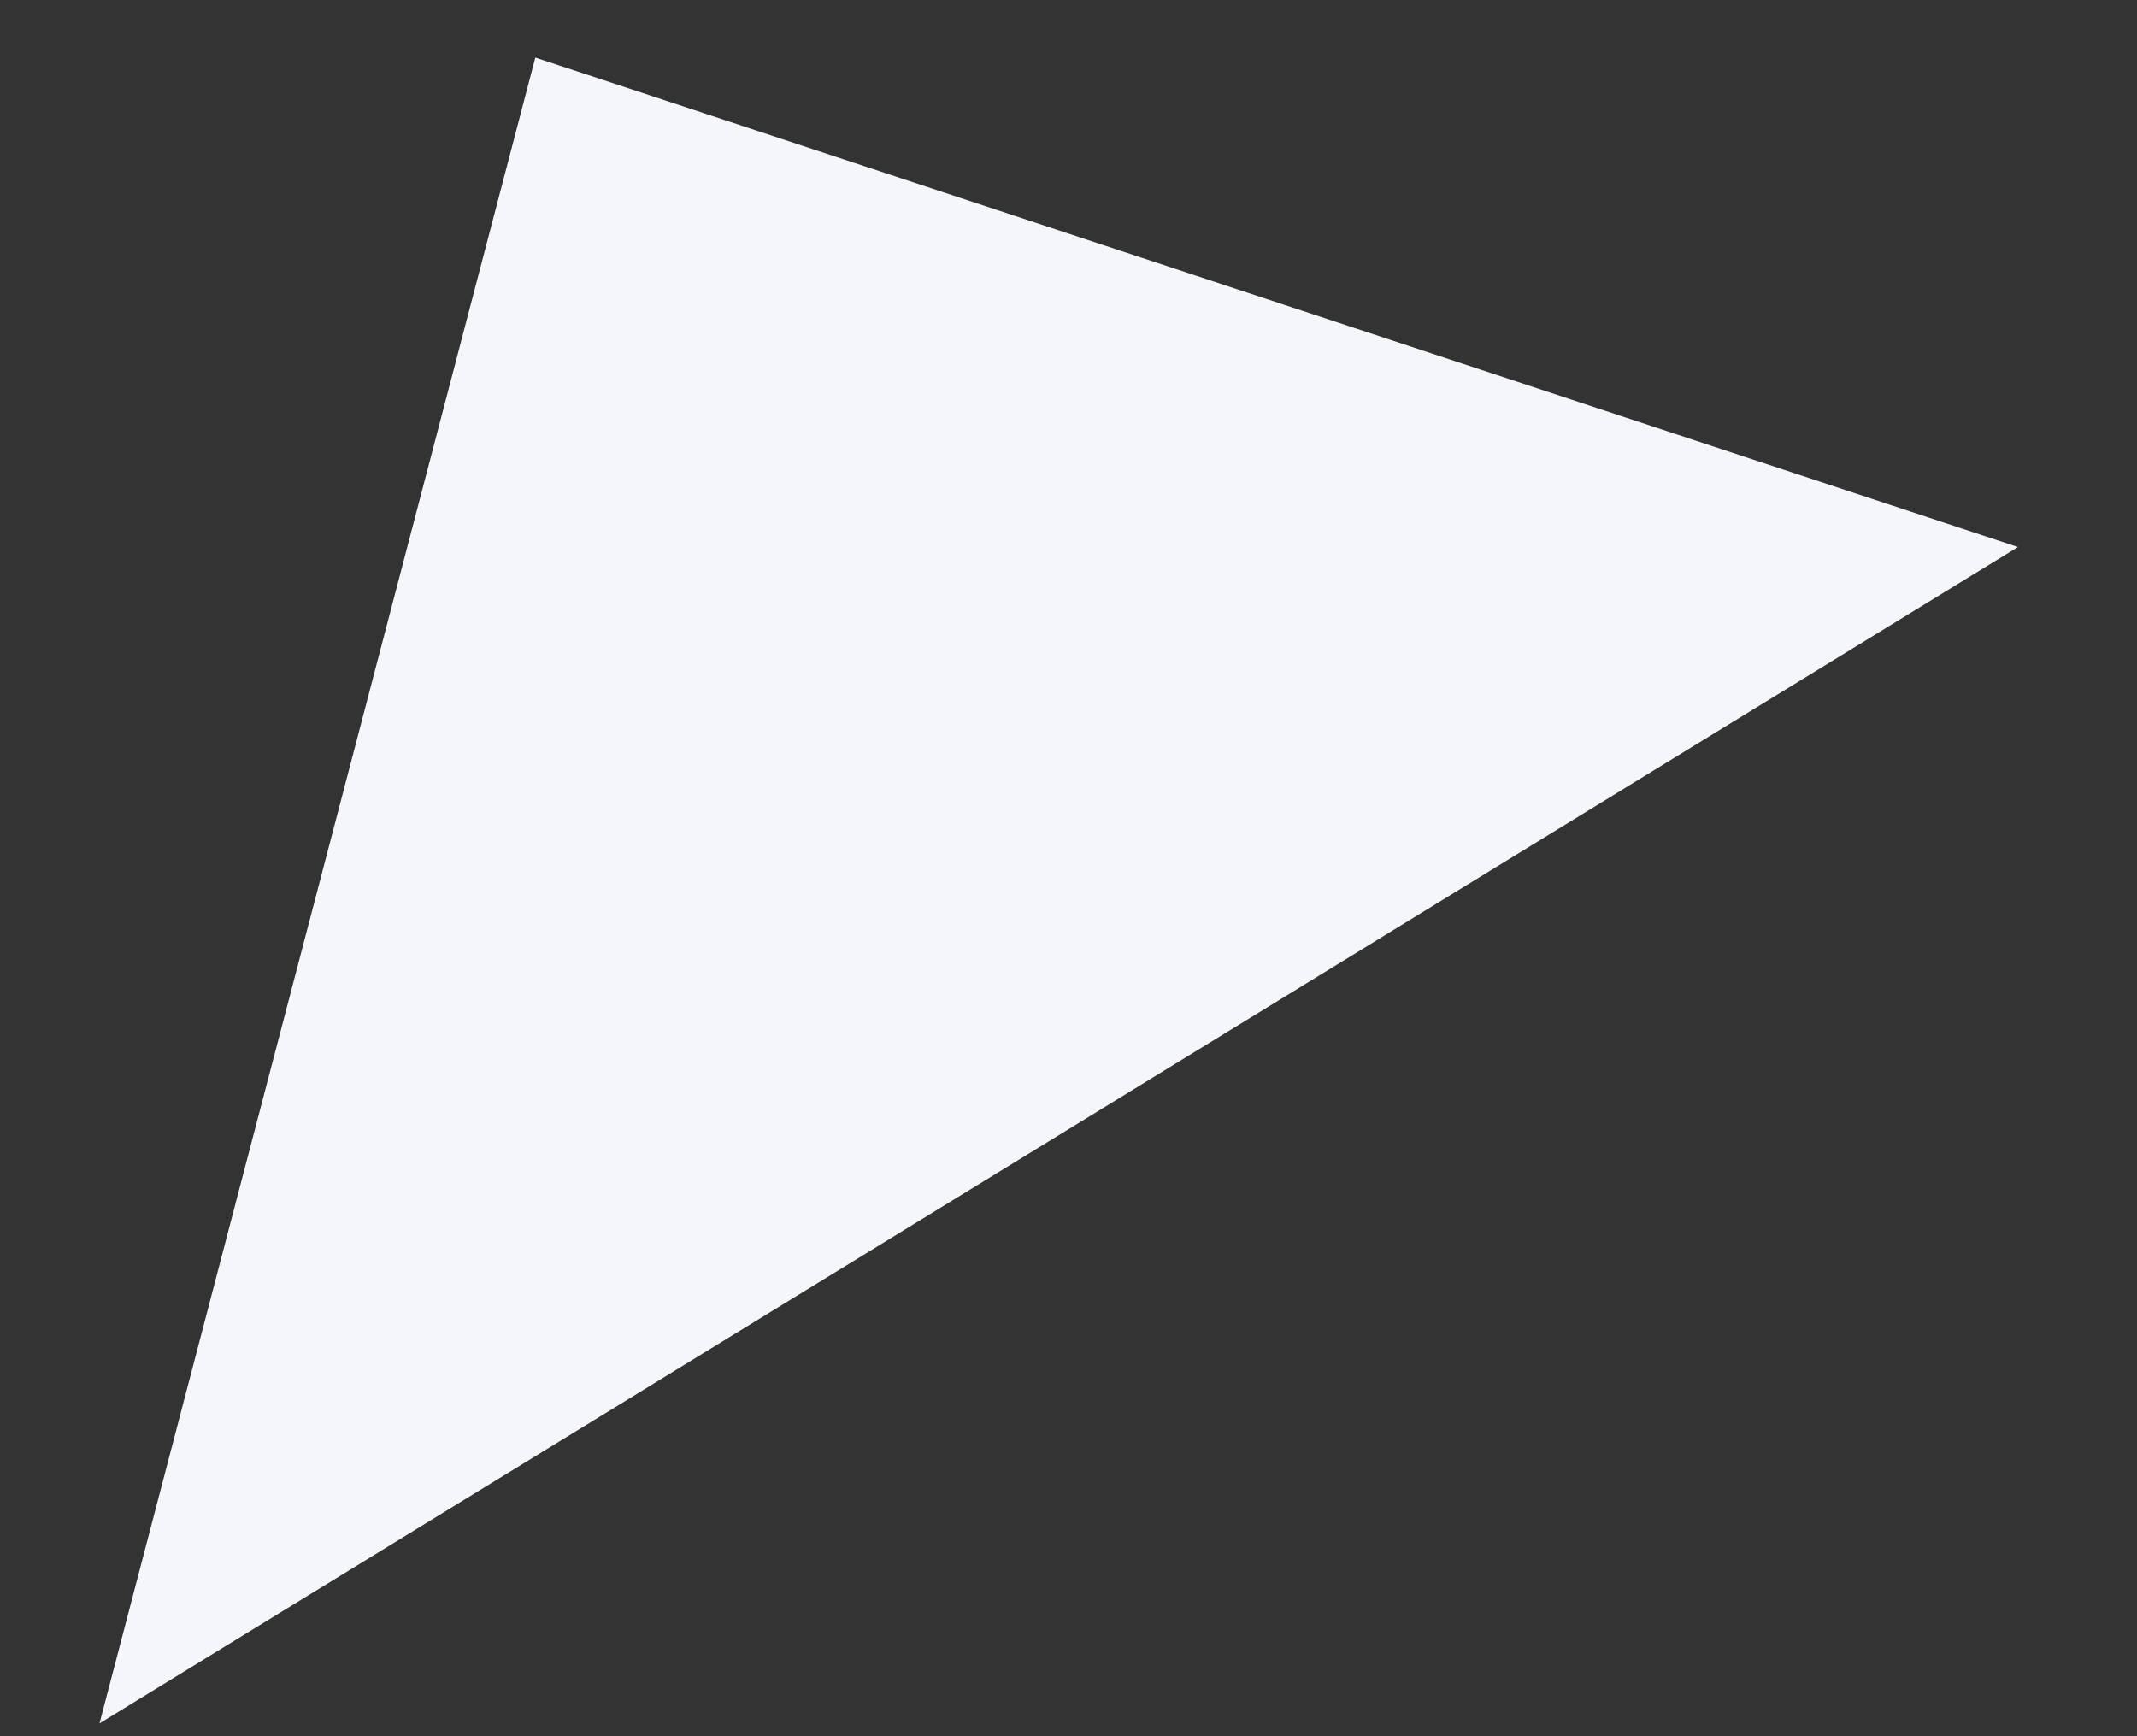 <svg
  width="16"
  height="13"
  viewBox="0 0 16 13"
  fill="none"
  xmlns="http://www.w3.org/2000/svg"
>
<rect x="0" y="0" width="16" height="13" fill="#333333" stroke="none"/>
<path
    d="M15.109 4.096L0.745 12.904L4.008 0.431L15.109 4.096Z"
    fill="#F4F6F9"
  />
</svg>

